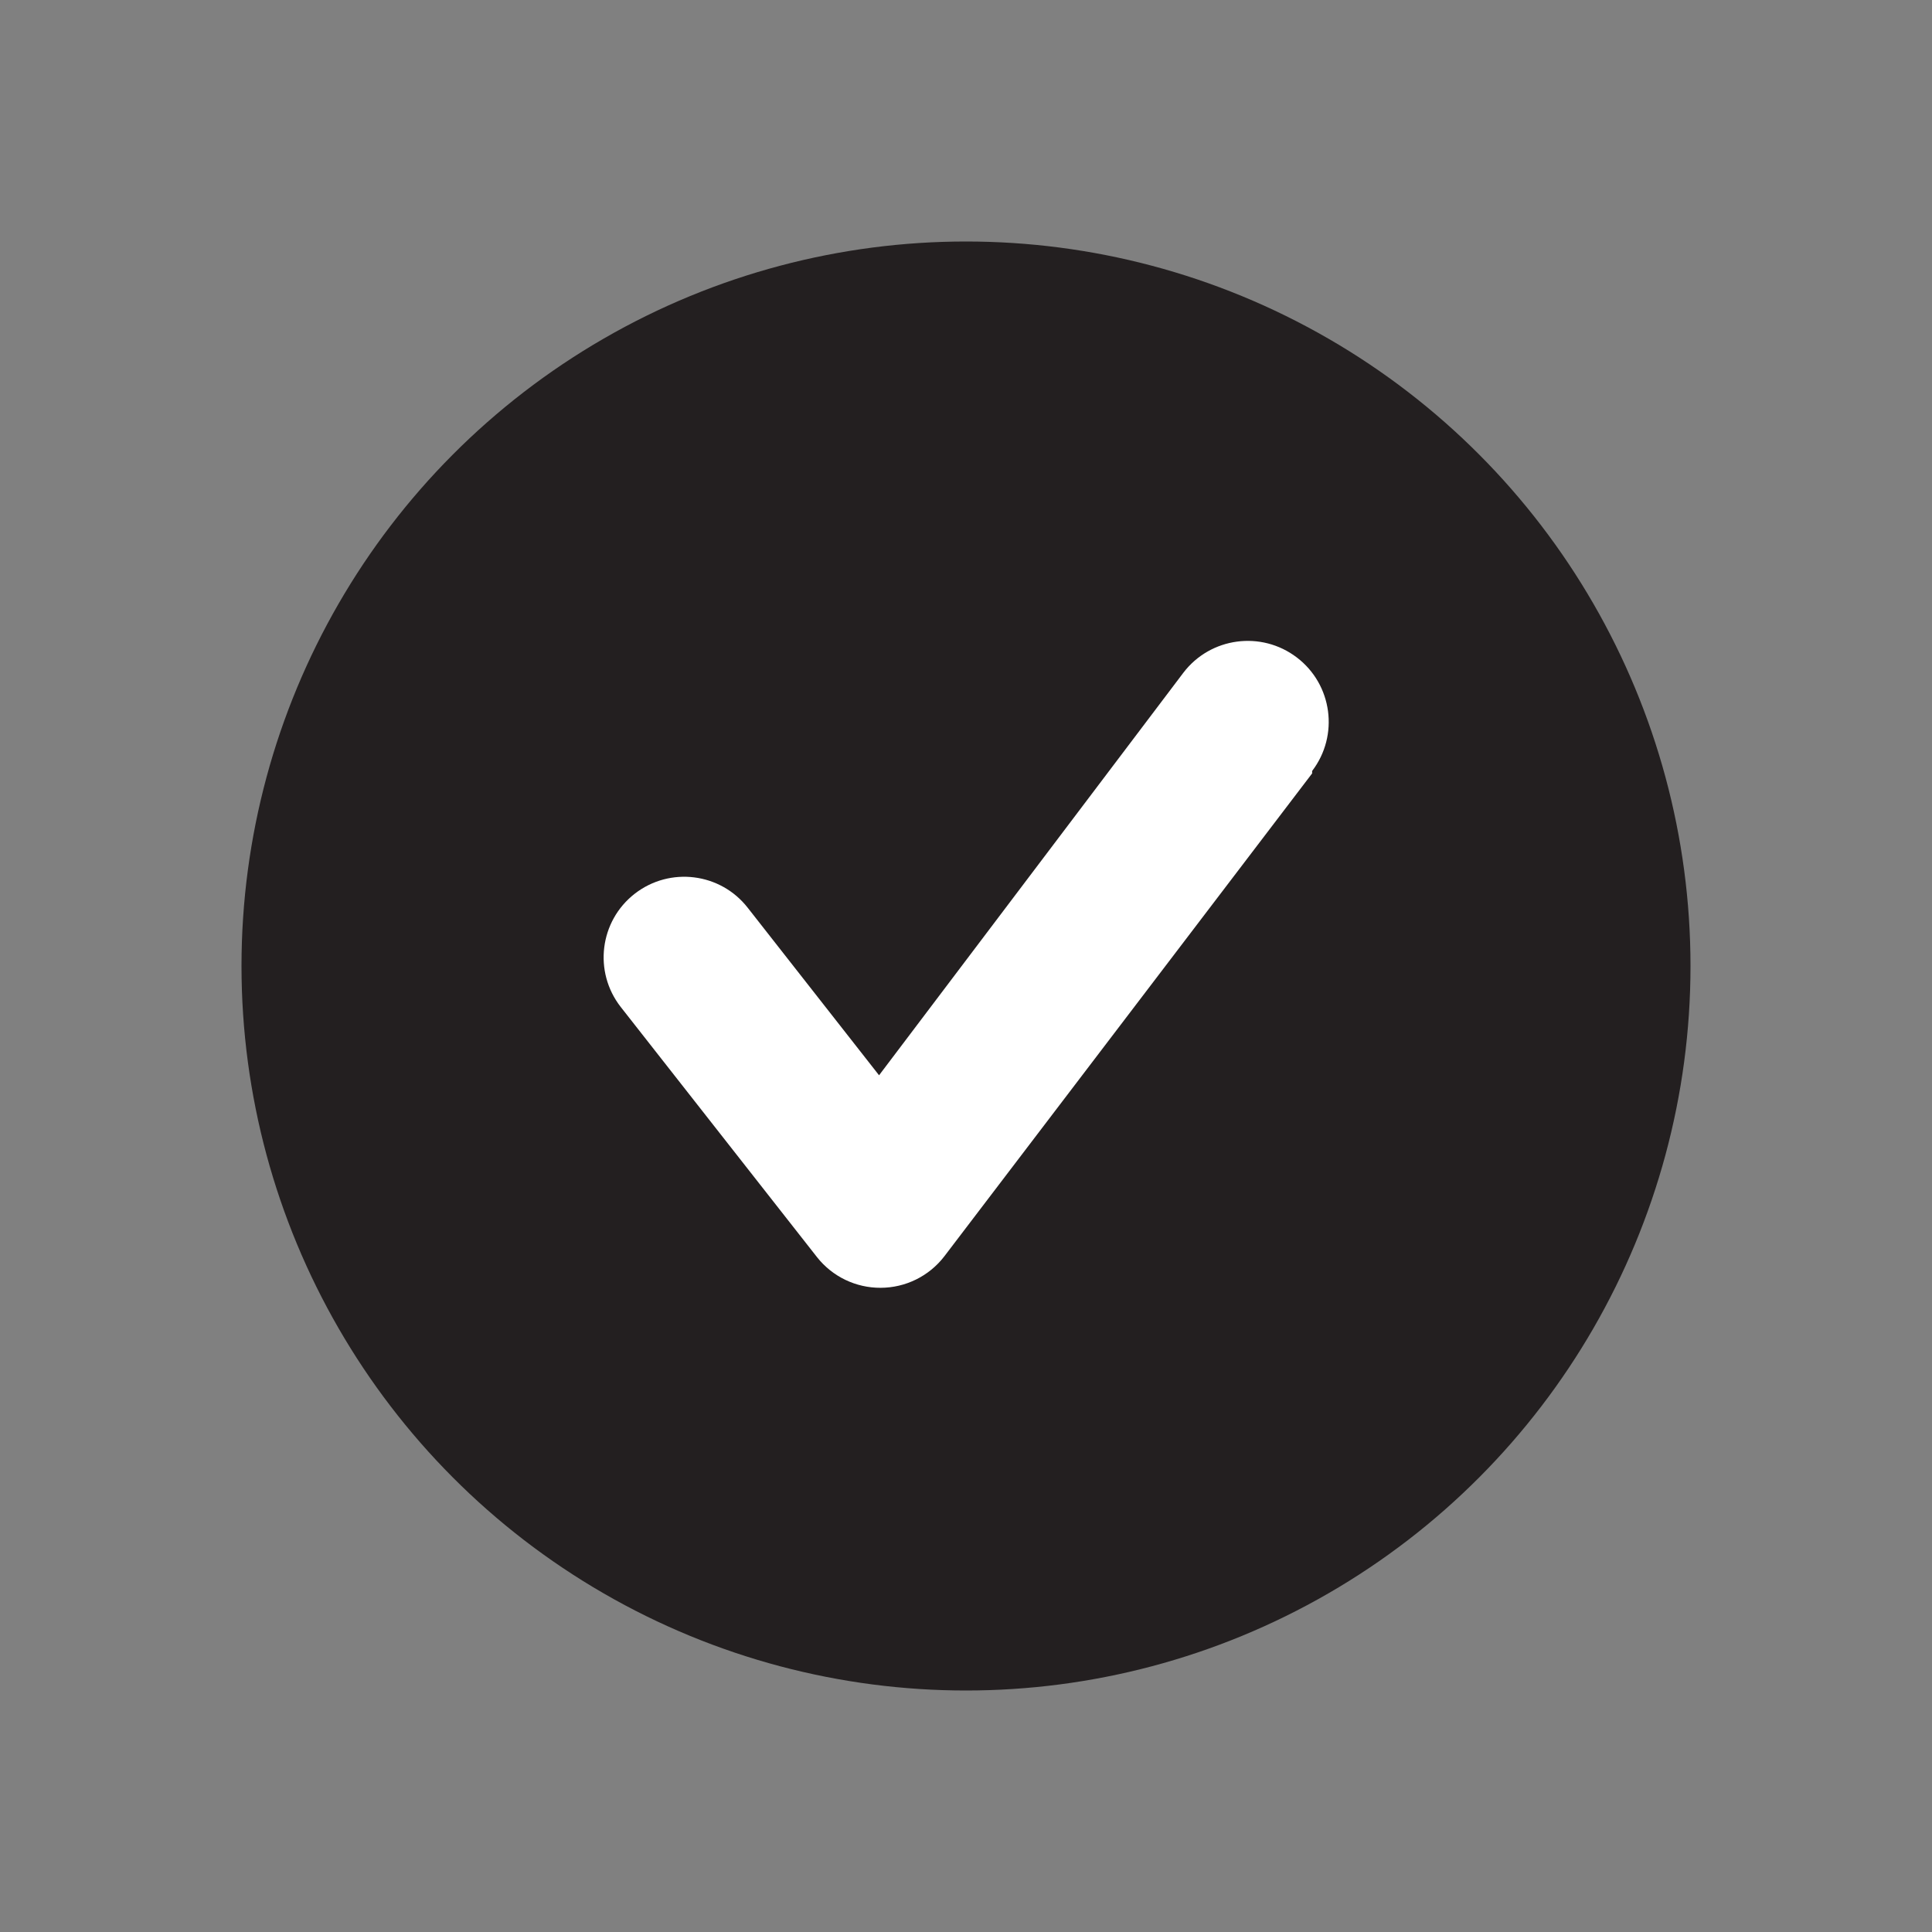 <svg width="32" height="32" viewBox="0 0 32 32" fill="none" xmlns="http://www.w3.org/2000/svg">
<rect x="0" y="0" width="32" height="32" fill="#808080" stroke="none"/>
<circle cx="16" cy="16" r="12" fill="#231F20"/>
<path fill-rule="evenodd" clip-rule="evenodd" d="M21.733 12.81L15.64 20.81C15.388 21.137 14.999 21.329 14.586 21.33C14.176 21.332 13.787 21.145 13.533 20.823L10.28 16.677H10.28C9.827 16.095 9.931 15.256 10.513 14.803C11.095 14.351 11.933 14.455 12.386 15.037L14.56 17.81L19.6 11.143V11.143C20.049 10.554 20.891 10.441 21.48 10.89C22.069 11.339 22.182 12.181 21.733 12.77V12.81Z" fill="white"/>
</svg>
